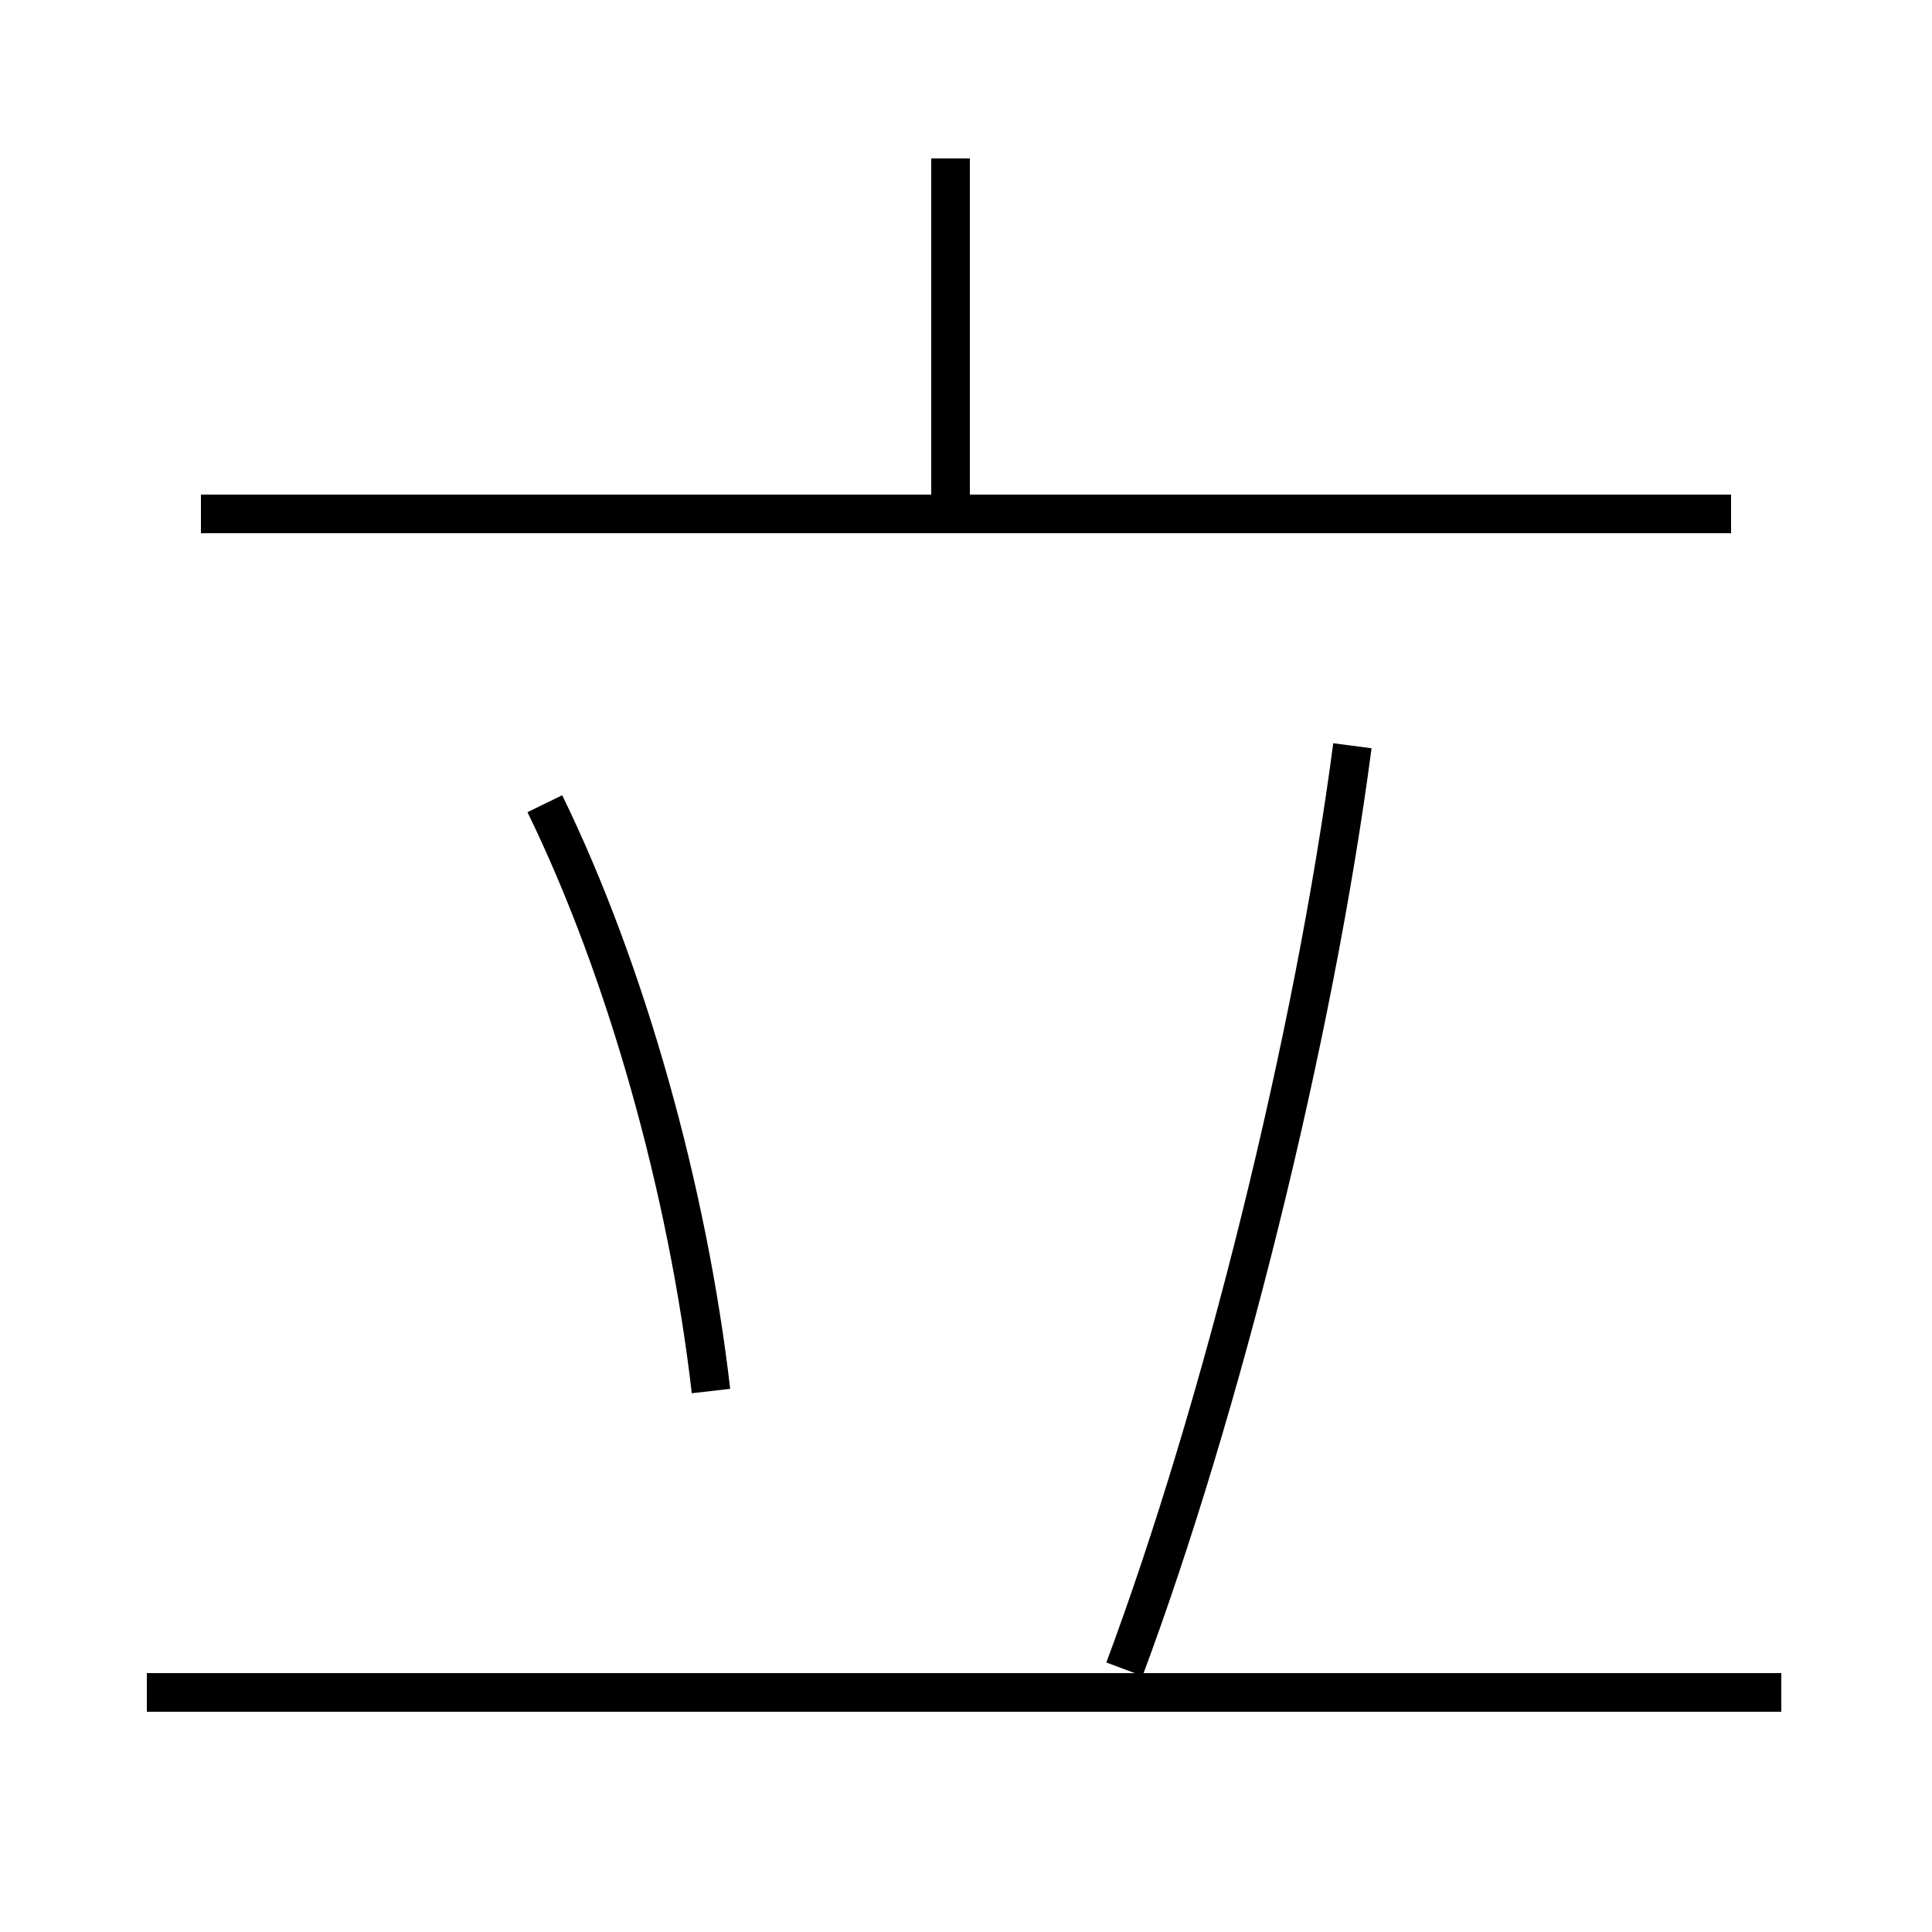 <?xml version='1.0' encoding='utf8'?>
<svg viewBox="0.0 -6.0 50.0 50.0" version="1.1" xmlns="http://www.w3.org/2000/svg">
<rect x="0.0" y="-6.0" width="50.0" height="50.0" fill="#808080" stroke="none"/>
<rect x="-1000" y="-1000" width="2000" height="2000" stroke="white" fill="white"/>
<g style="fill:white;stroke:#000000;  stroke-width:1">
<path d="M 29.1 -0.8 C 31.6 -7.5 34.0 -17.1 35.0 -24.7 M 18.4 -8.0 C 17.8 -13.2 16.2 -18.9 14.1 -23.2 M 46.1 -0.2 L 3.8 -0.2 M 44.8 -30.7 L 5.2 -30.7 M 24.6 -30.9 L 24.6 -39.9" transform="translate(0.0 38.0)" />
</g>
</svg>